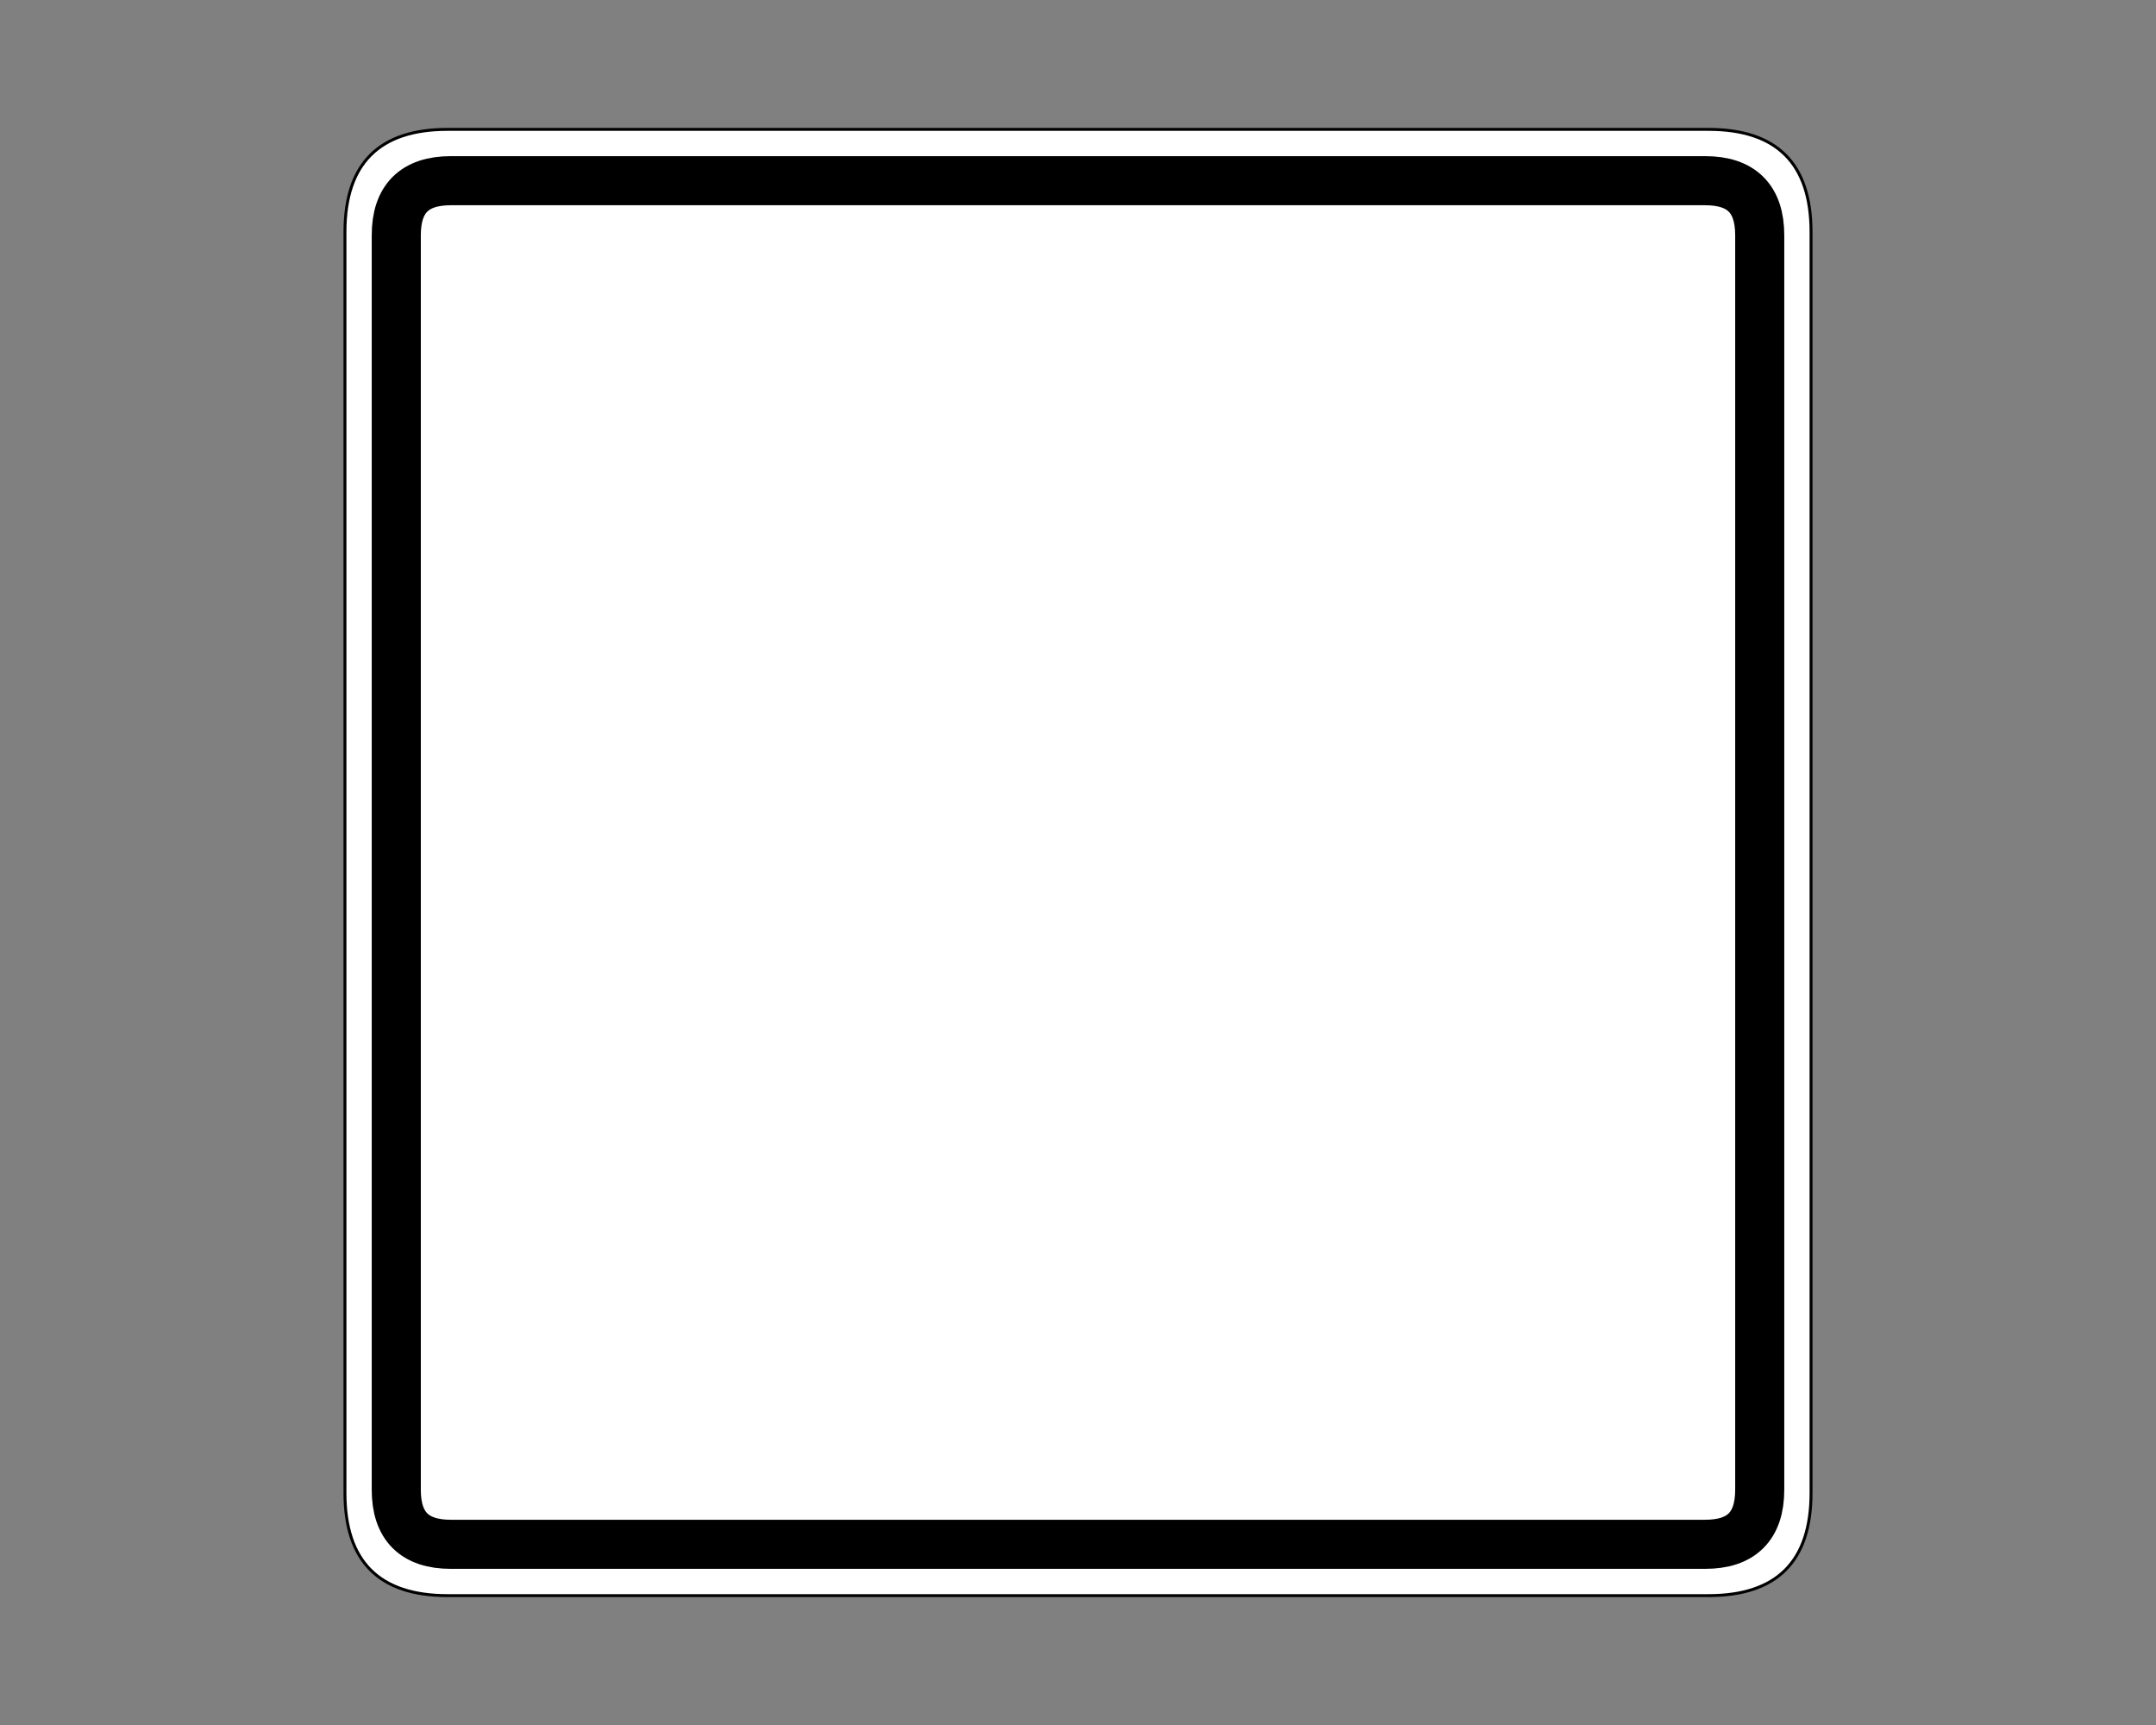 <?xml version="1.0" encoding="utf-8"?>
<!-- Generator: Adobe Illustrator 26.0.2, SVG Export Plug-In . SVG Version: 6.00 Build 0)  -->
<svg version="1.1" id="Layer_1" xmlns="http://www.w3.org/2000/svg" xmlns:xlink="http://www.w3.org/1999/xlink" x="0px" y="0px"
	 viewBox="0 0 1000 800" style="enable-background:new 0 0 1000 800;" xml:space="preserve">
<rect x="0" y="0" width="1000" height="800" fill="#808080" stroke="none"/>
<g id="rectangle">
	<path style="fill:#FFFFFF;" d="M792.4,60c31.733,0,47.6,15.867,47.6,47.6v584.8c0,31.733-15.867,47.6-47.6,47.6H207.6
		c-31.733,0-47.6-15.867-47.6-47.6V107.6c0-31.733,15.867-47.6,47.6-47.6H792.4z"/>
	<path style="fill:none;stroke:#000000;stroke-width:1.36;stroke-linecap:round;stroke-miterlimit:10;" d="M792.4,60
		c31.733,0,47.6,15.867,47.6,47.6v584.8c0,31.733-15.867,47.6-47.6,47.6H207.6c-31.733,0-47.6-15.867-47.6-47.6V107.6
		c0-31.733,15.867-47.6,47.6-47.6H792.4z"/>
	<path style="fill:none;stroke:#000000;stroke-width:22.766;stroke-linecap:round;stroke-miterlimit:10;" d="M790.904,83.8
		c16.864,0,25.296,8.432,25.296,25.296v581.808c0,16.864-8.432,25.296-25.296,25.296H209.096c-16.864,0-25.296-8.432-25.296-25.296
		V109.096c0-16.864,8.432-25.296,25.296-25.296H790.904z"/>
</g>
</svg>
